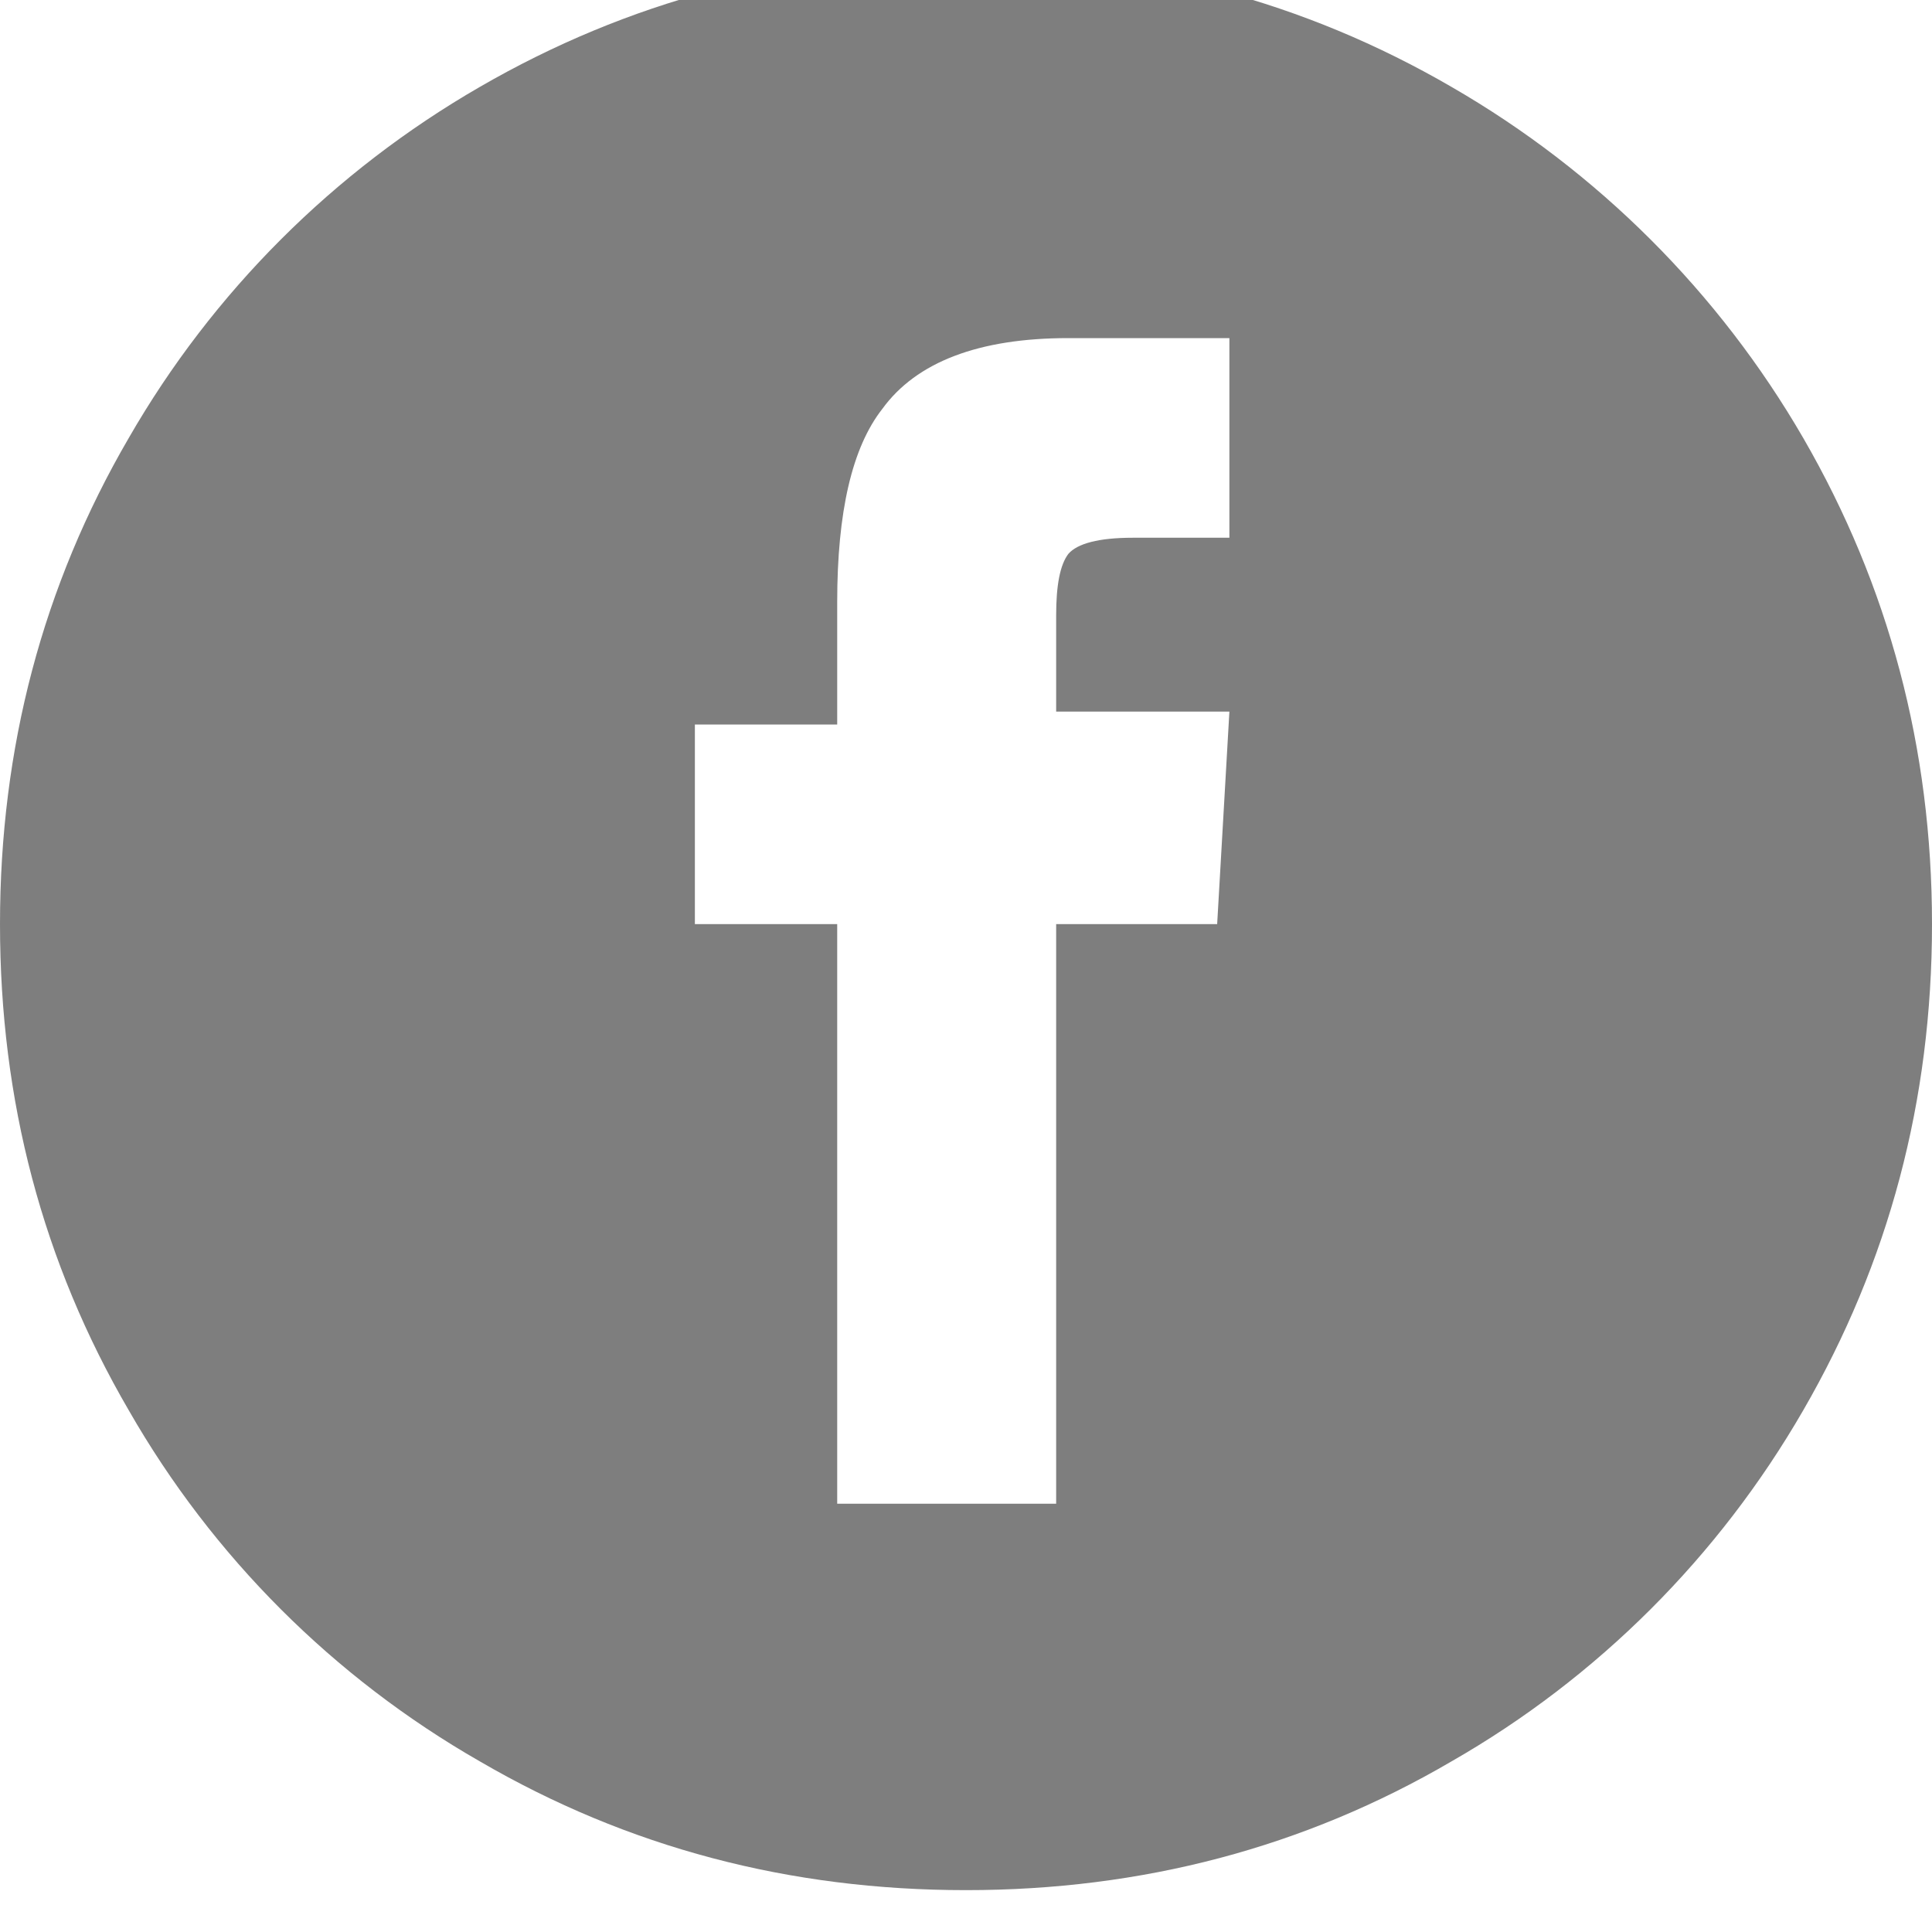 <svg width="30" height="30" viewBox="0 0 30 30" fill="none" xmlns="http://www.w3.org/2000/svg" xmlns:xlink="http://www.w3.org/1999/xlink">
	<desc>
			Created with Pixso.
	</desc>
	<defs/>
	<path id="Vector" d="M15 -0.65C12.26 -0.65 9.75 0.02 7.45 1.35C5.18 2.66 3.3 4.54 2 6.8C0.66 9.1 0 11.62 0 14.35C0 17.09 0.66 19.6 2 21.9C3.3 24.17 5.18 26.05 7.45 27.35C9.75 28.69 12.26 29.35 15 29.35C17.73 29.35 20.25 28.69 22.54 27.35C24.81 26.05 26.69 24.17 28 21.9C29.33 19.6 30 17.09 30 14.35C30 11.62 29.33 9.1 28 6.8C26.69 4.54 24.81 2.66 22.54 1.35C20.25 0.02 17.73 -0.65 15 -0.65ZM18.9 14.35L16.4 14.35L16.4 23.35L13 23.35L13 14.35L10.79 14.35L10.79 11.25L13 11.25L13 9.35C13 7.95 13.23 6.95 13.7 6.35C14.23 5.62 15.2 5.25 16.59 5.25L19.09 5.25L19.09 8.35L17.59 8.35C17.06 8.35 16.73 8.44 16.59 8.6C16.46 8.77 16.4 9.09 16.4 9.55L16.4 11.05L19.09 11.05L18.9 14.35Z" fill="#7E7E7E" fill-opacity="1" fill-rule="nonzero"/>
</svg>
